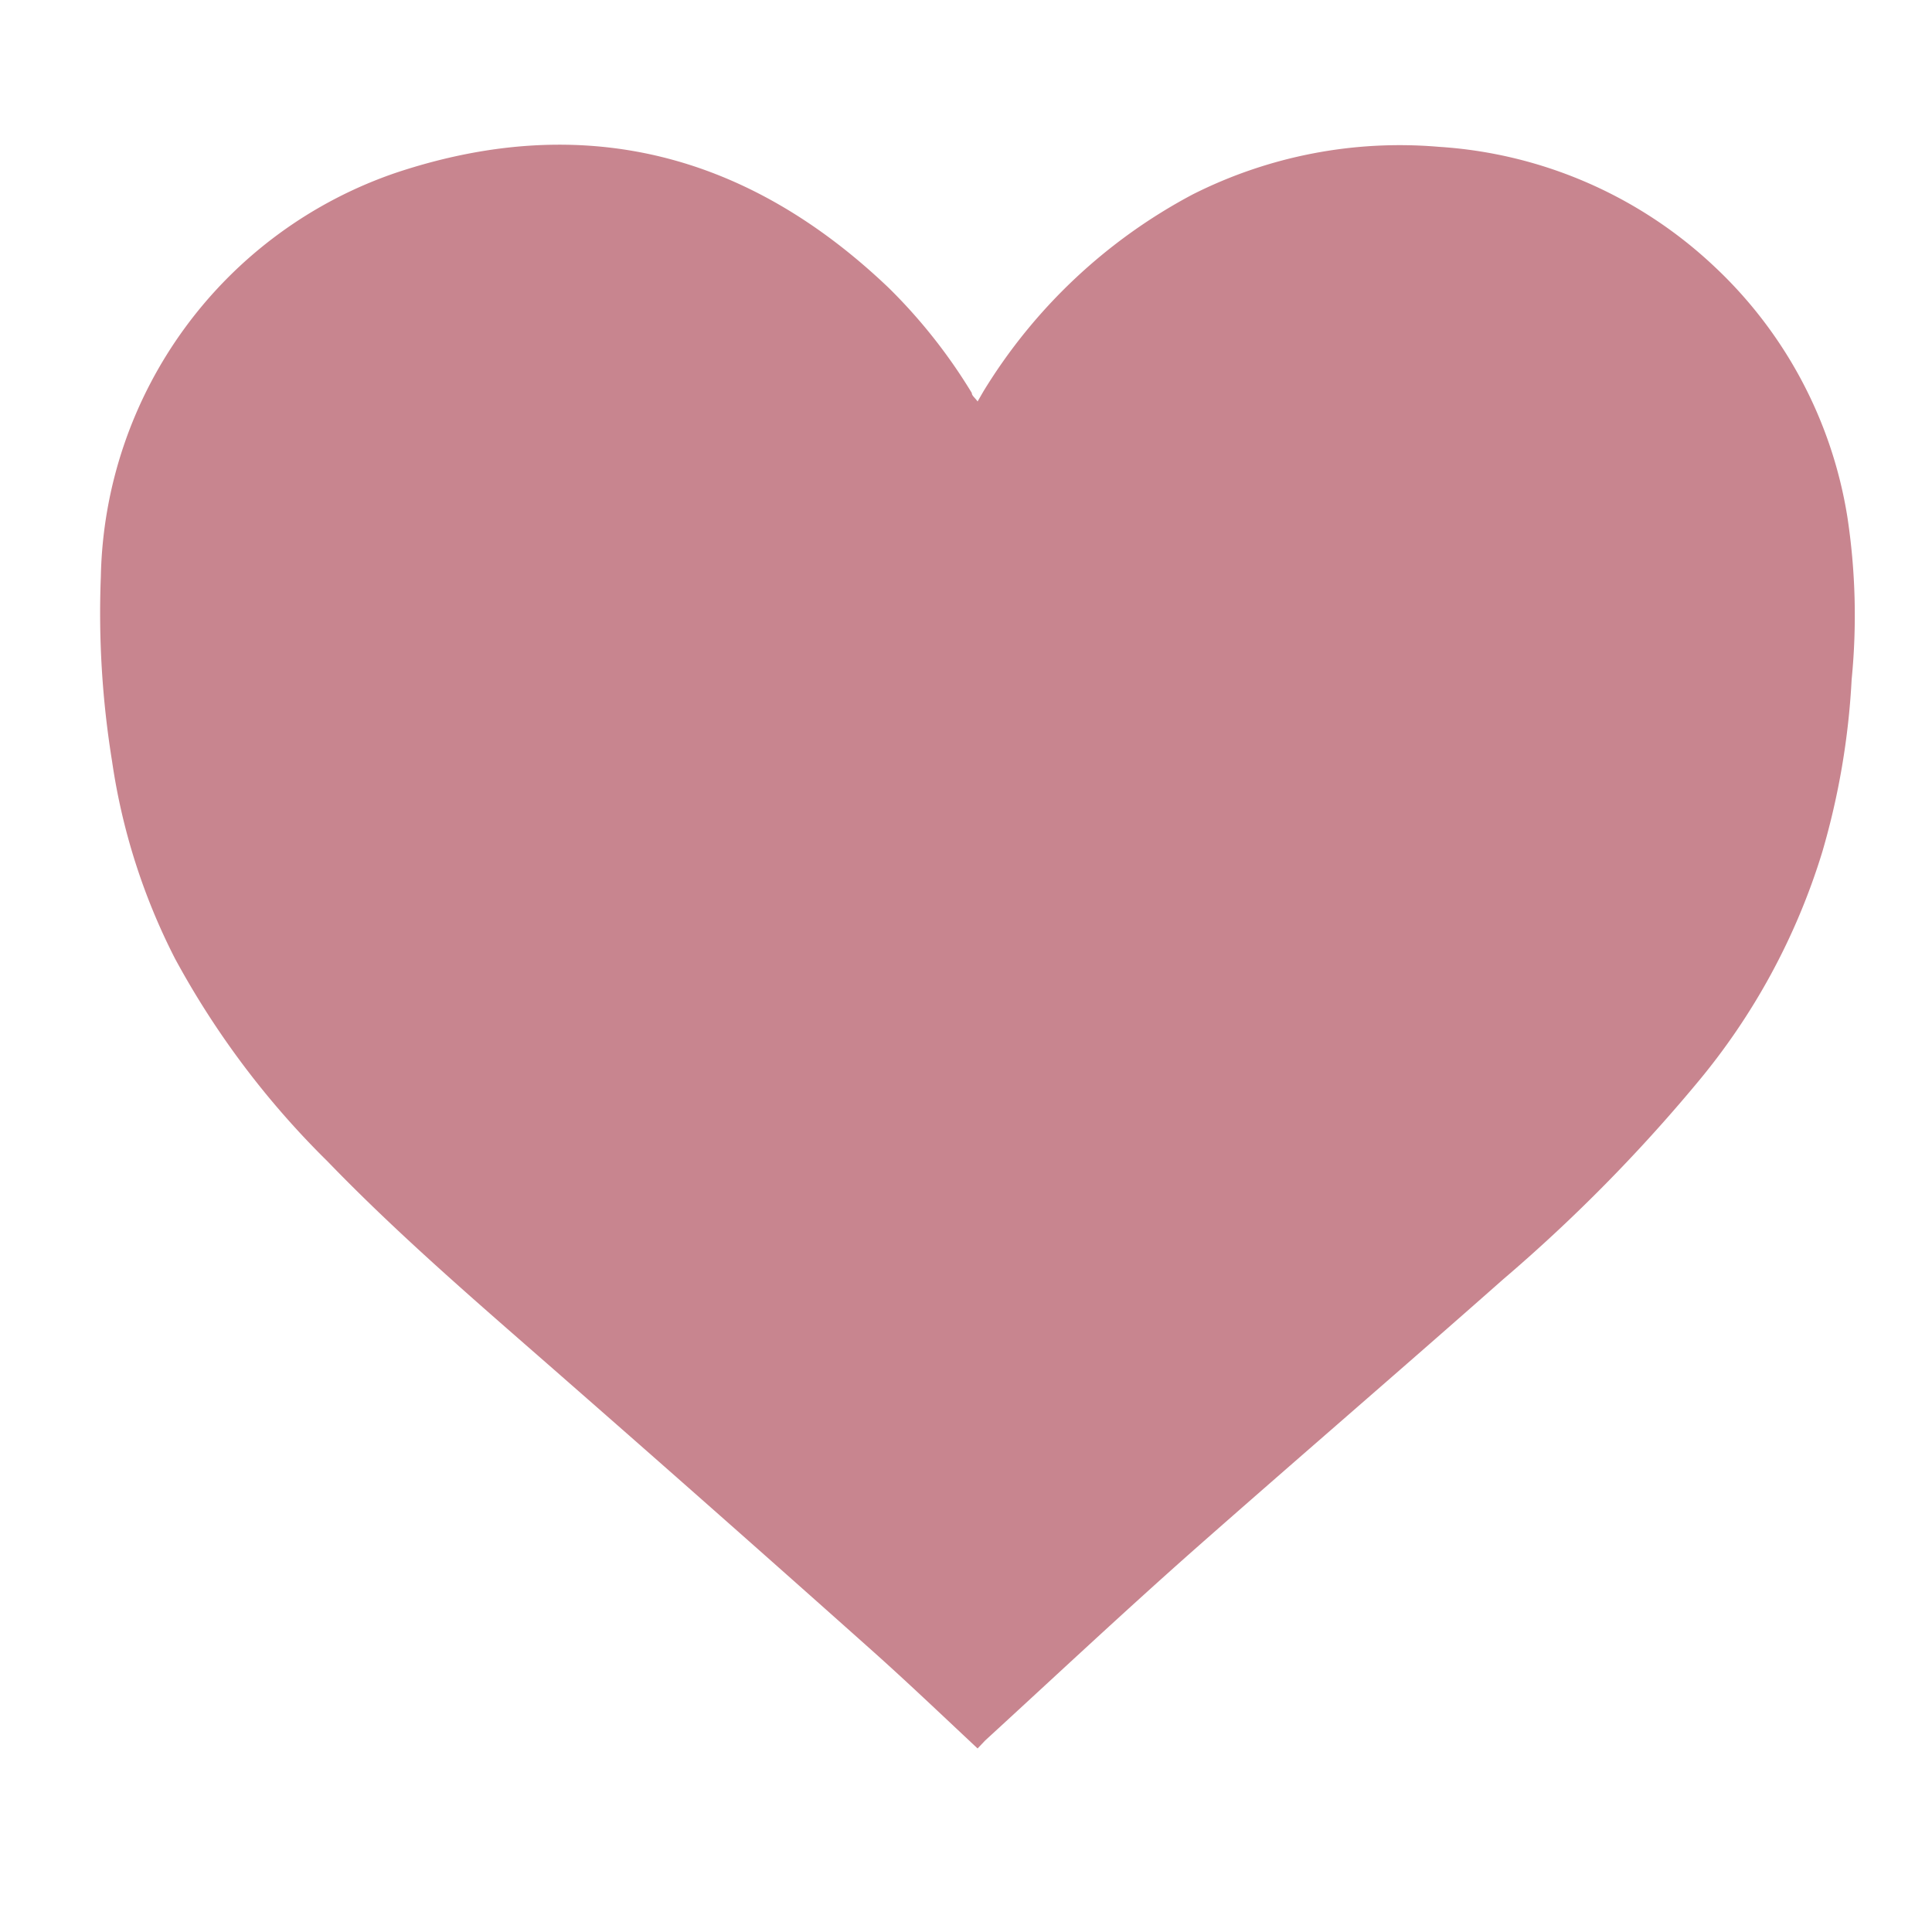 <svg viewBox="0 0 50 50" xmlns="http://www.w3.org/2000/svg"><path d="m25.3 45.25c-.93-.87-1.83-1.73-2.75-2.55q-3.89-3.47-7.82-6.91c-2.13-1.87-4.29-3.7-6.26-5.74a22.16 22.16 0 0 1 -3.94-5.24 16.33 16.33 0 0 1 -1.63-5.11 24 24 0 0 1 -.29-4.78 11.28 11.28 0 0 1 7.67-10.46c4.84-1.6 9.09-.48 12.73 3a14 14 0 0 1 2.14 2.71c0 .07.08.12.15.22l.15-.26a14.05 14.05 0 0 1 5.42-5.1 11.9 11.9 0 0 1 6.37-1.23 11.45 11.45 0 0 1 7.13 3.1 11.32 11.32 0 0 1 3.44 6.48 16.94 16.94 0 0 1 .11 4.21 19.46 19.46 0 0 1 -.76 4.46 17.12 17.12 0 0 1 -3.26 6 42 42 0 0 1 -5 5.06c-2.67 2.36-5.37 4.68-8 7-1.82 1.61-3.6 3.28-5.4 4.93z" fill="#c8858f"/></svg>